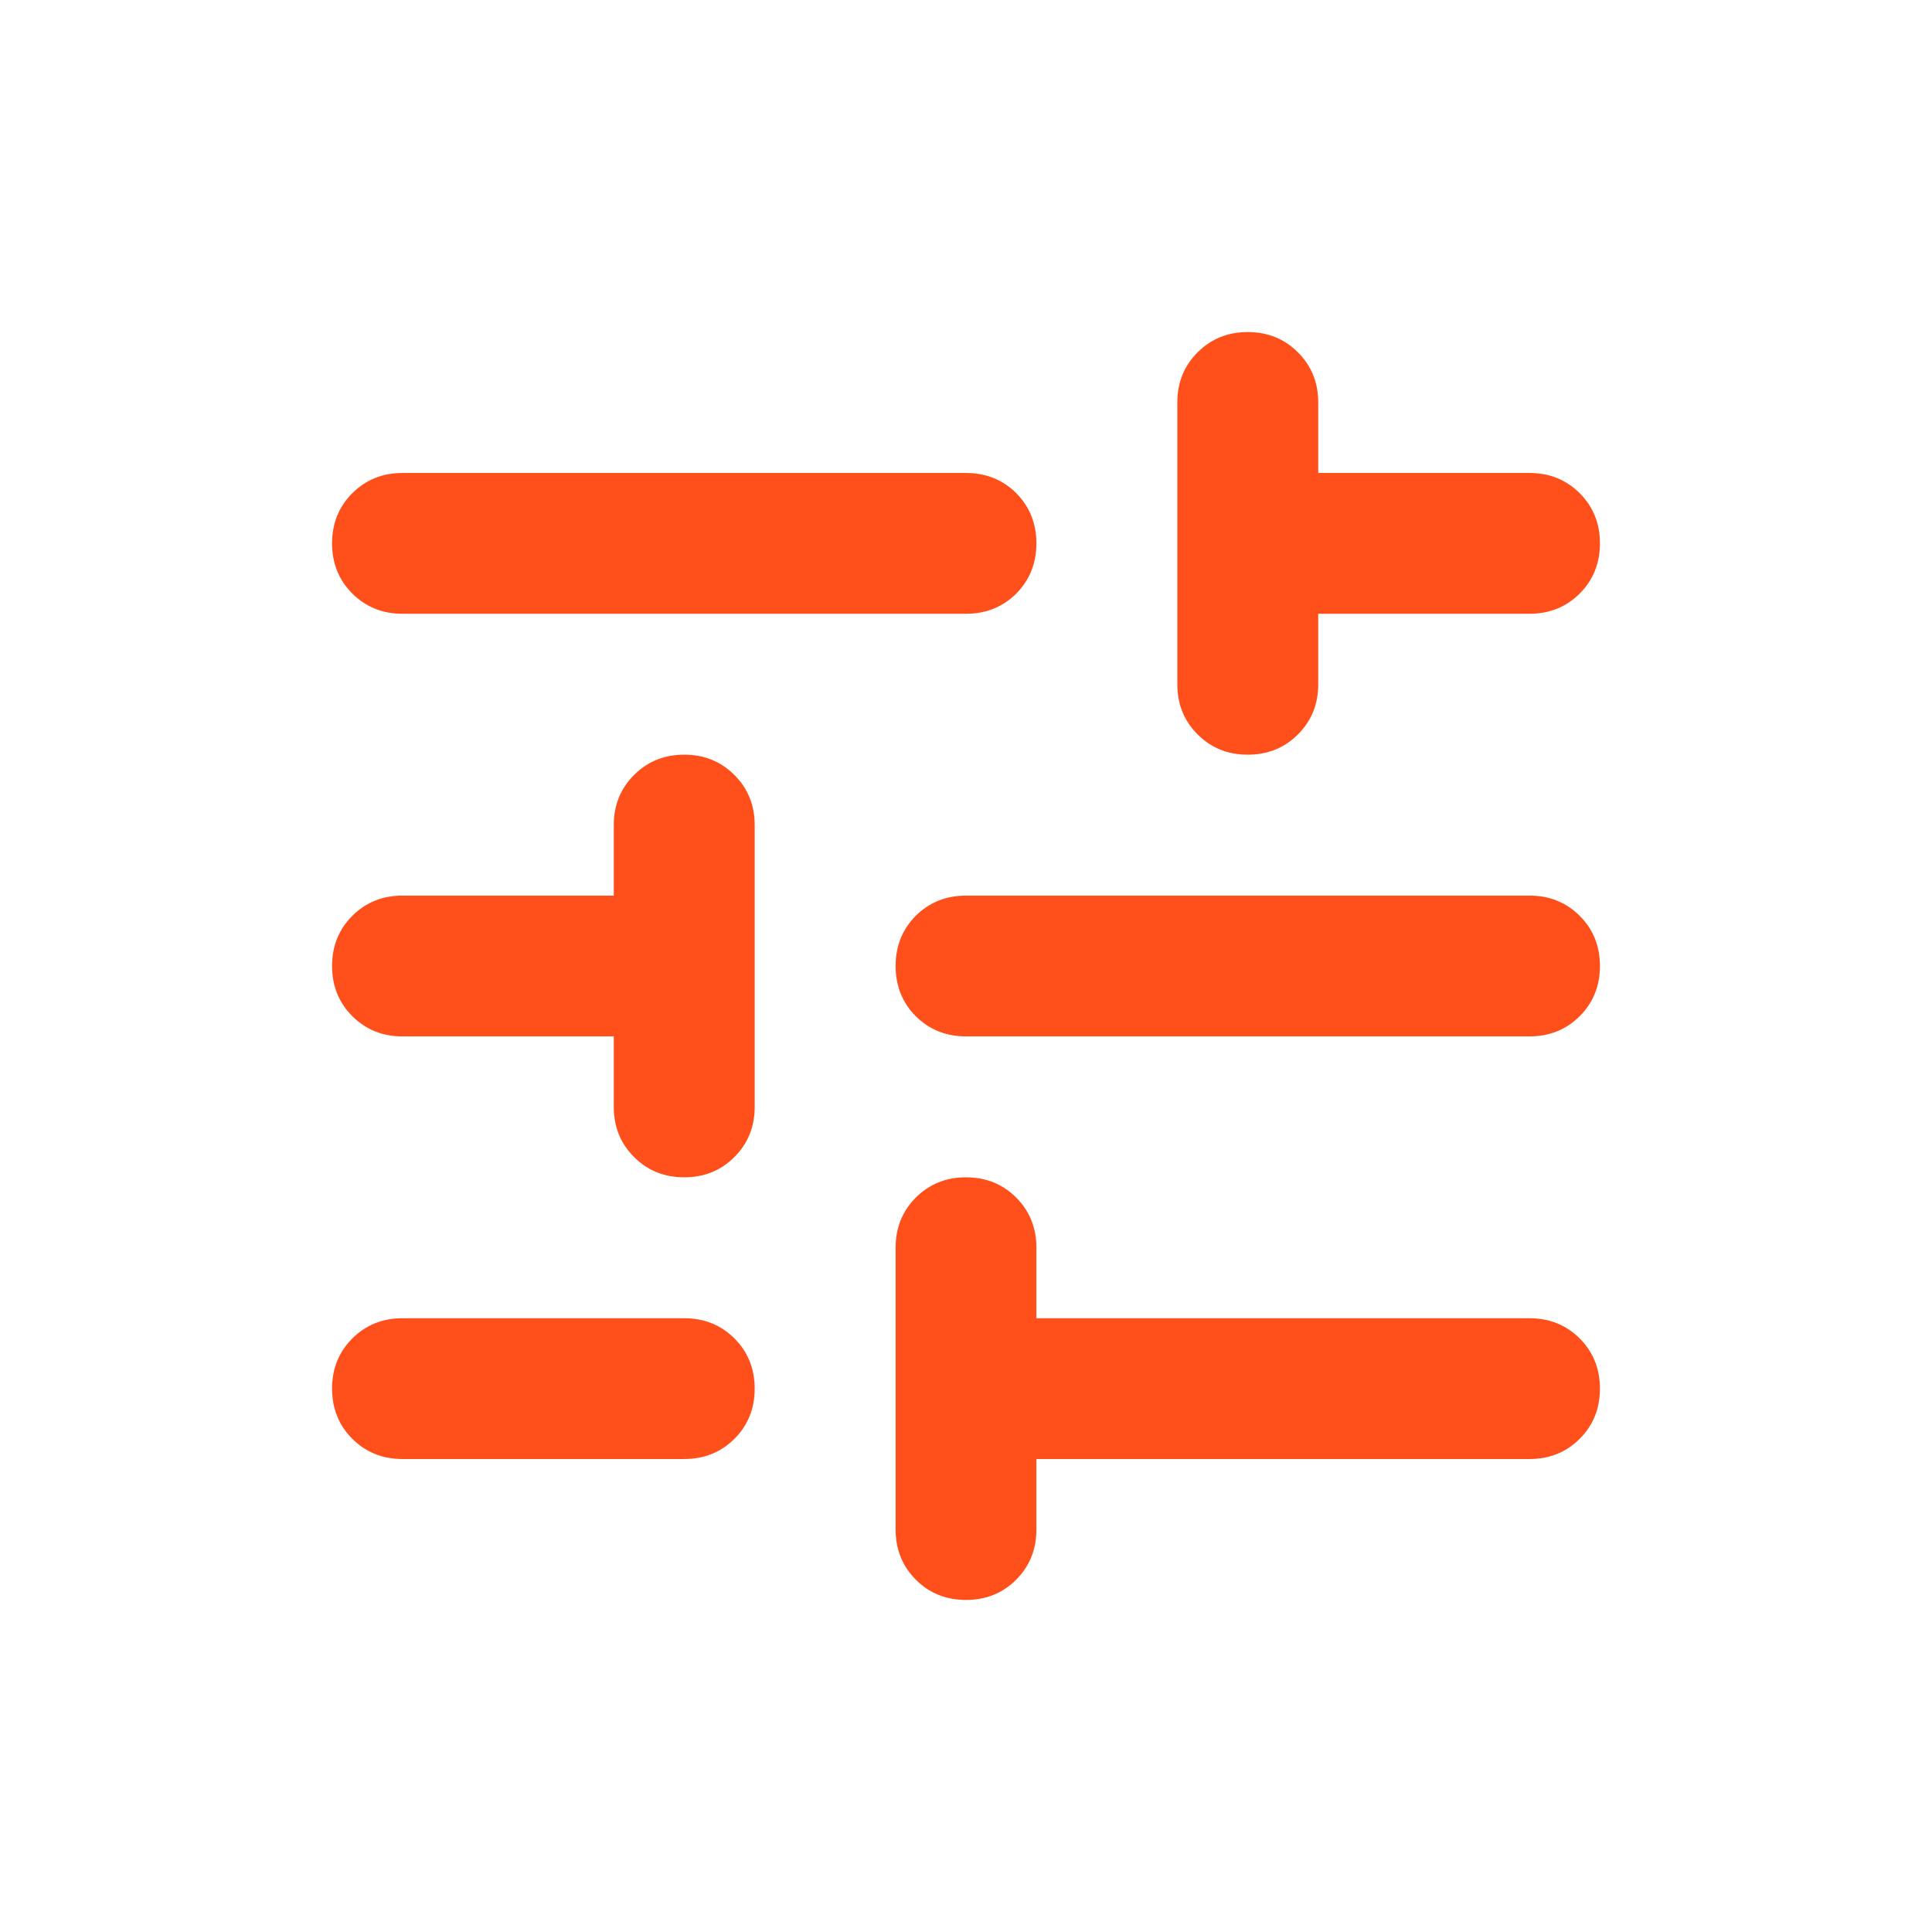 <svg width="16" height="16" viewBox="0 0 16 16" fill="none" xmlns="http://www.w3.org/2000/svg">
<path d="M8 13.25C7.835 13.25 7.696 13.194 7.584 13.082C7.473 12.97 7.417 12.832 7.417 12.667V10.333C7.417 10.168 7.473 10.03 7.584 9.918C7.696 9.806 7.835 9.75 8 9.75C8.165 9.75 8.304 9.806 8.416 9.918C8.527 10.03 8.583 10.168 8.583 10.333V10.917H12.667C12.832 10.917 12.97 10.973 13.082 11.084C13.194 11.196 13.25 11.335 13.25 11.5C13.25 11.665 13.194 11.804 13.082 11.916C12.97 12.027 12.832 12.083 12.667 12.083H8.583V12.667C8.583 12.832 8.527 12.97 8.416 13.082C8.304 13.194 8.165 13.25 8 13.25ZM3.333 12.083C3.168 12.083 3.03 12.027 2.918 11.916C2.806 11.804 2.75 11.665 2.75 11.5C2.75 11.335 2.806 11.196 2.918 11.084C3.03 10.973 3.168 10.917 3.333 10.917H5.667C5.832 10.917 5.97 10.973 6.082 11.084C6.194 11.196 6.25 11.335 6.25 11.5C6.25 11.665 6.194 11.804 6.082 11.916C5.97 12.027 5.832 12.083 5.667 12.083H3.333ZM5.667 9.75C5.501 9.75 5.363 9.694 5.251 9.582C5.139 9.47 5.083 9.332 5.083 9.167V8.583H3.333C3.168 8.583 3.03 8.527 2.918 8.416C2.806 8.304 2.75 8.165 2.75 8C2.75 7.835 2.806 7.696 2.918 7.584C3.03 7.473 3.168 7.417 3.333 7.417H5.083V6.833C5.083 6.668 5.139 6.53 5.251 6.418C5.363 6.306 5.501 6.25 5.667 6.25C5.832 6.25 5.97 6.306 6.082 6.418C6.194 6.53 6.25 6.668 6.25 6.833V9.167C6.25 9.332 6.194 9.47 6.082 9.582C5.97 9.694 5.832 9.75 5.667 9.75ZM8 8.583C7.835 8.583 7.696 8.527 7.584 8.416C7.473 8.304 7.417 8.165 7.417 8C7.417 7.835 7.473 7.696 7.584 7.584C7.696 7.473 7.835 7.417 8 7.417H12.667C12.832 7.417 12.97 7.473 13.082 7.584C13.194 7.696 13.25 7.835 13.25 8C13.25 8.165 13.194 8.304 13.082 8.416C12.97 8.527 12.832 8.583 12.667 8.583H8ZM10.333 6.25C10.168 6.25 10.03 6.194 9.918 6.082C9.806 5.97 9.75 5.832 9.75 5.667V3.333C9.75 3.168 9.806 3.03 9.918 2.918C10.03 2.806 10.168 2.75 10.333 2.75C10.499 2.75 10.637 2.806 10.749 2.918C10.861 3.03 10.917 3.168 10.917 3.333V3.917H12.667C12.832 3.917 12.97 3.973 13.082 4.084C13.194 4.196 13.25 4.335 13.25 4.5C13.25 4.665 13.194 4.804 13.082 4.916C12.97 5.027 12.832 5.083 12.667 5.083H10.917V5.667C10.917 5.832 10.861 5.97 10.749 6.082C10.637 6.194 10.499 6.25 10.333 6.25ZM3.333 5.083C3.168 5.083 3.03 5.027 2.918 4.916C2.806 4.804 2.75 4.665 2.75 4.5C2.75 4.335 2.806 4.196 2.918 4.084C3.03 3.973 3.168 3.917 3.333 3.917H8C8.165 3.917 8.304 3.973 8.416 4.084C8.527 4.196 8.583 4.335 8.583 4.5C8.583 4.665 8.527 4.804 8.416 4.916C8.304 5.027 8.165 5.083 8 5.083H3.333Z" fill="#FF501B"/>
</svg>
